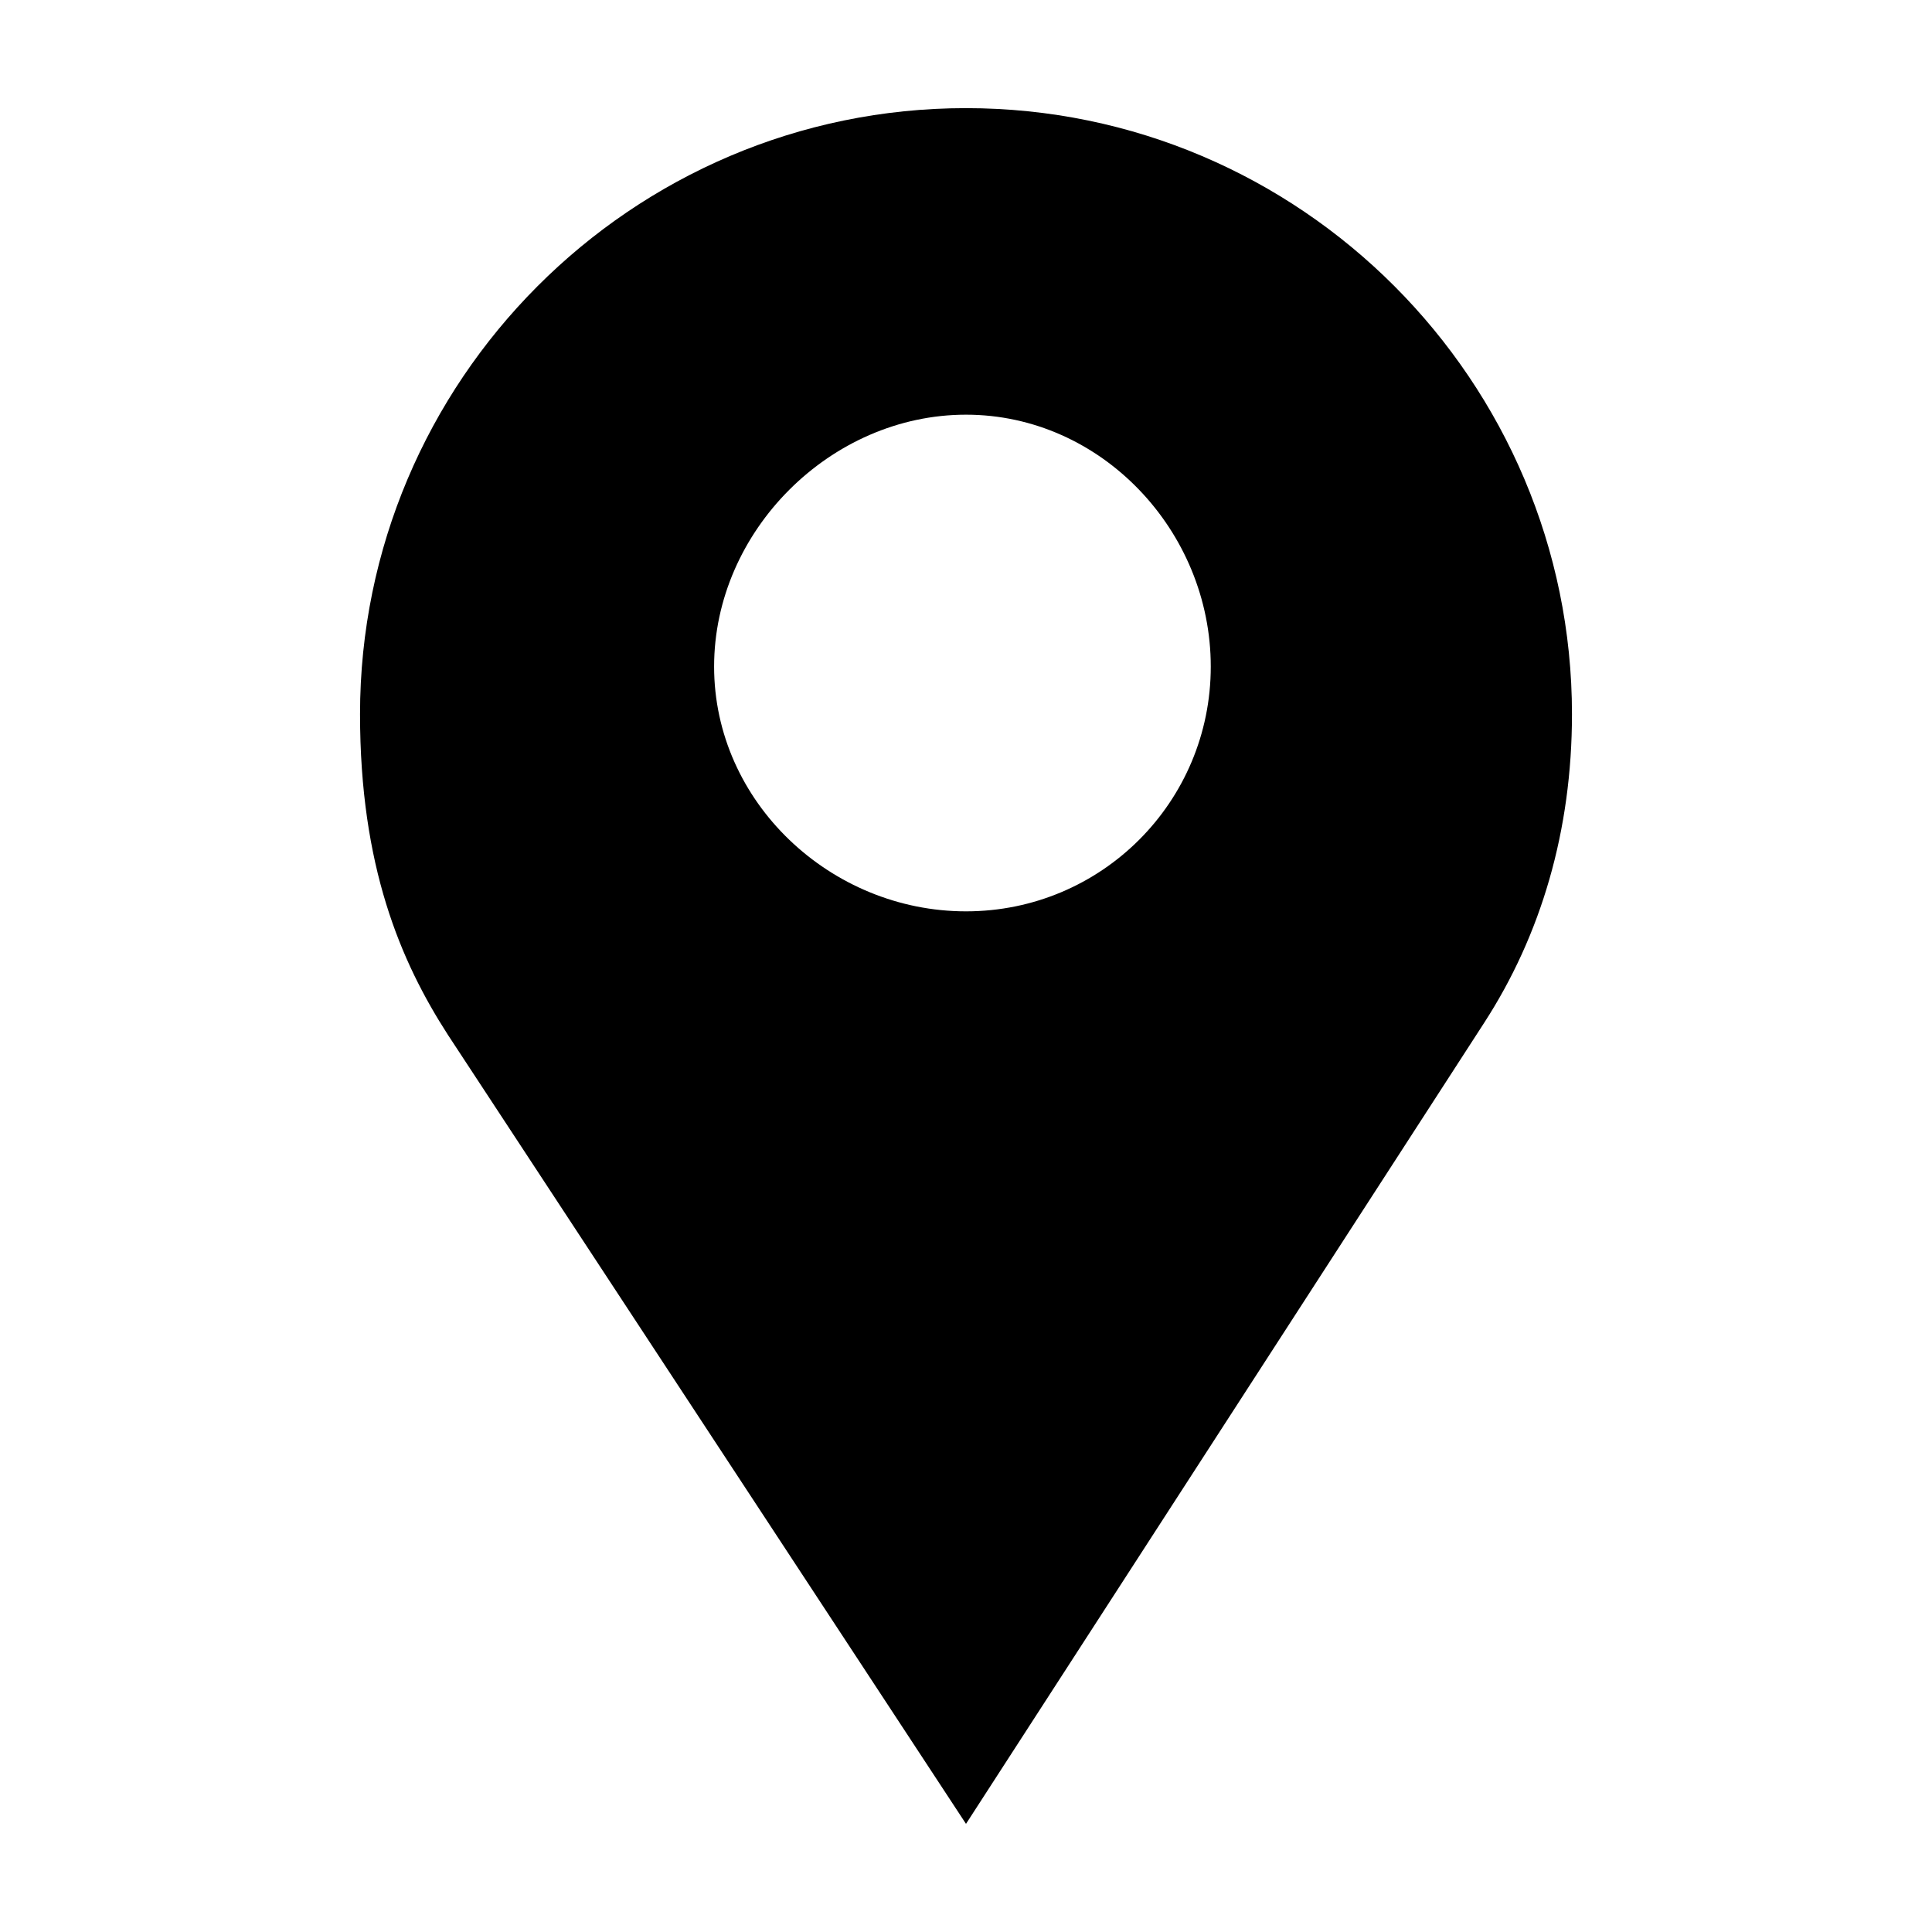 <?xml version="1.0" encoding="utf-8"?>
<!-- Generator: Adobe Illustrator 17.0.0, SVG Export Plug-In . SVG Version: 6.00 Build 0)  -->
<!DOCTYPE svg PUBLIC "-//W3C//DTD SVG 1.1//EN" "http://www.w3.org/Graphics/SVG/1.1/DTD/svg11.dtd">
<svg version="1.1" xmlns="http://www.w3.org/2000/svg" xmlns:xlink="http://www.w3.org/1999/xlink" x="0px" y="0px" width="100px"
	 height="100px" viewBox="0 0 100 100" enable-background="new 0 0 100 100" xml:space="preserve">
<g id="Layer_1">
	<path d="M81.365,36.962c0,6.027-1.6,11.439-4.552,15.99L50,94.403L23.186,53.567c-2.46-3.813-4.551-8.733-4.551-16.605
		c0-17.22,14.021-31.365,31.365-31.365C67.343,5.597,81.365,19.742,81.365,36.962z M36.962,34.502
		c0,7.011,6.026,12.669,13.038,12.669c7.011,0,12.669-5.658,12.669-12.669S57.011,21.464,50,21.464
		C42.988,21.464,36.962,27.491,36.962,34.502z"/>
</g>
<g id="_x3C_Layer_x3E_">
</g>
</svg>
